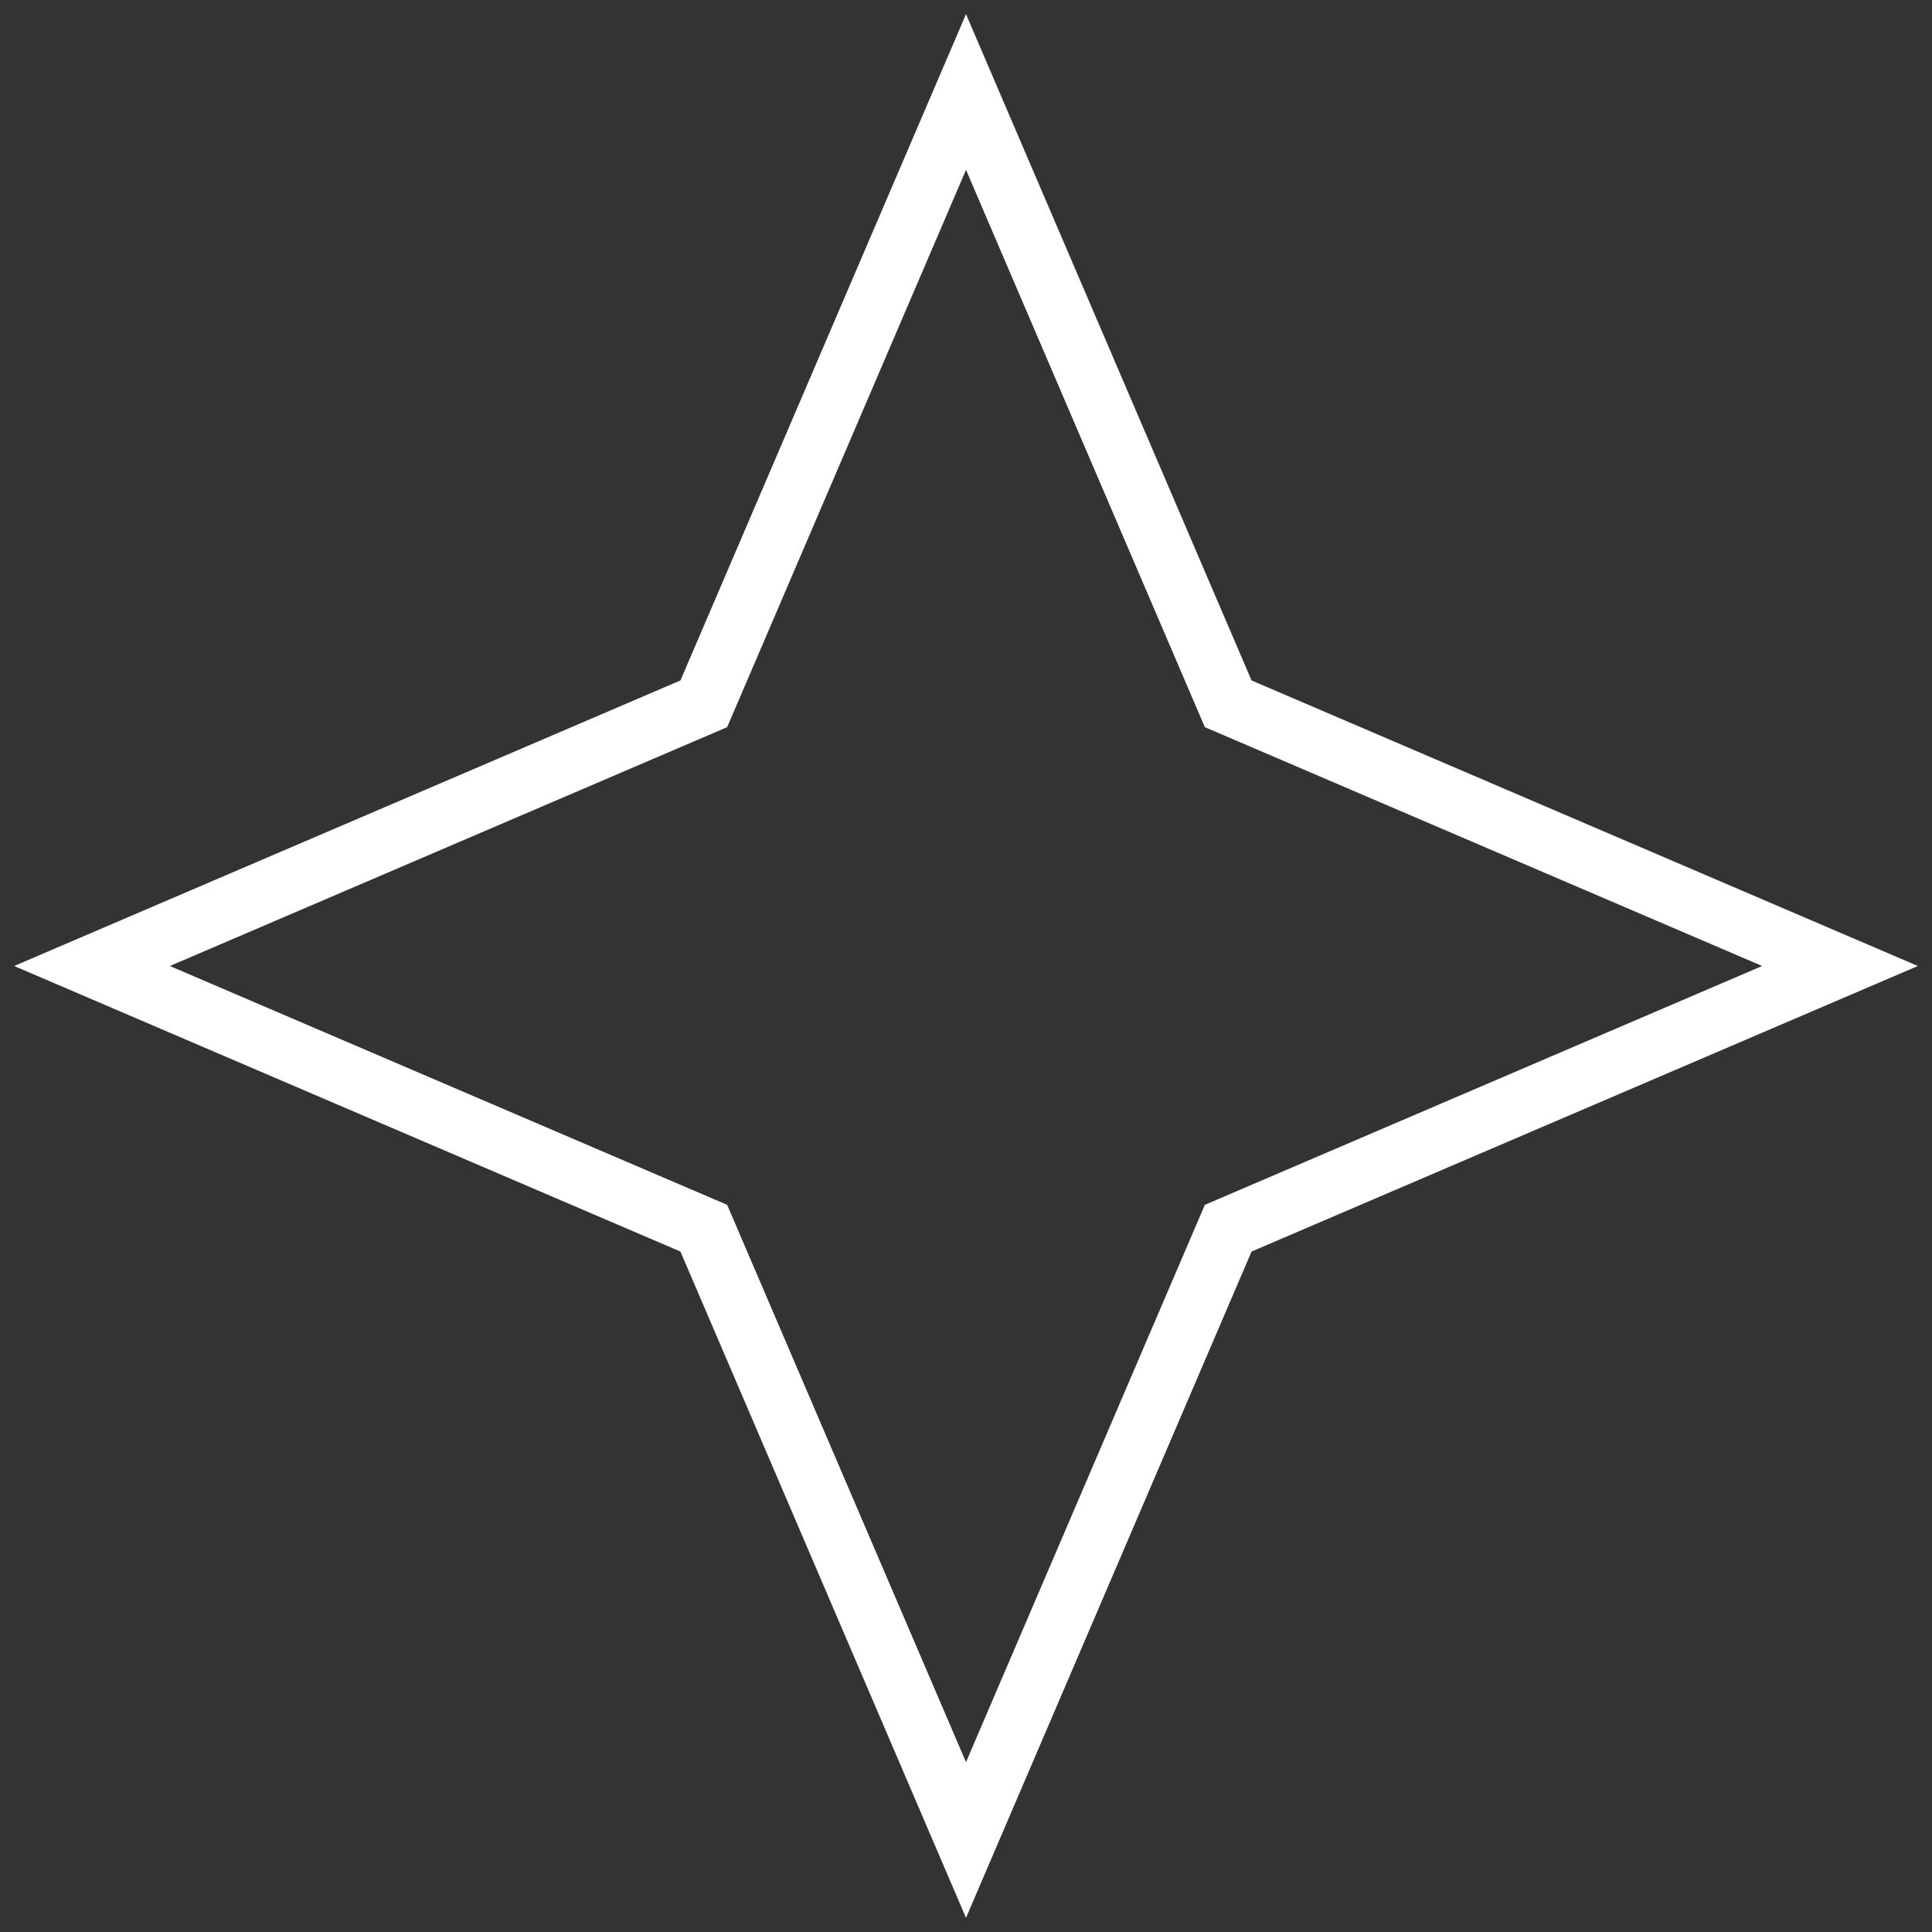 <svg width="63" height="63" viewBox="0 0 63 63" fill="none" xmlns="http://www.w3.org/2000/svg">
<rect x="0" y="0" width="63" height="63" fill="#333333" stroke="none"/>
<path d="M31.5 3L40.05 22.95L60 31.5L40.05 40.05L31.5 60L22.95 40.05L3 31.5L22.95 22.95L31.5 3Z" stroke="white" stroke-width="2"/>
</svg>
